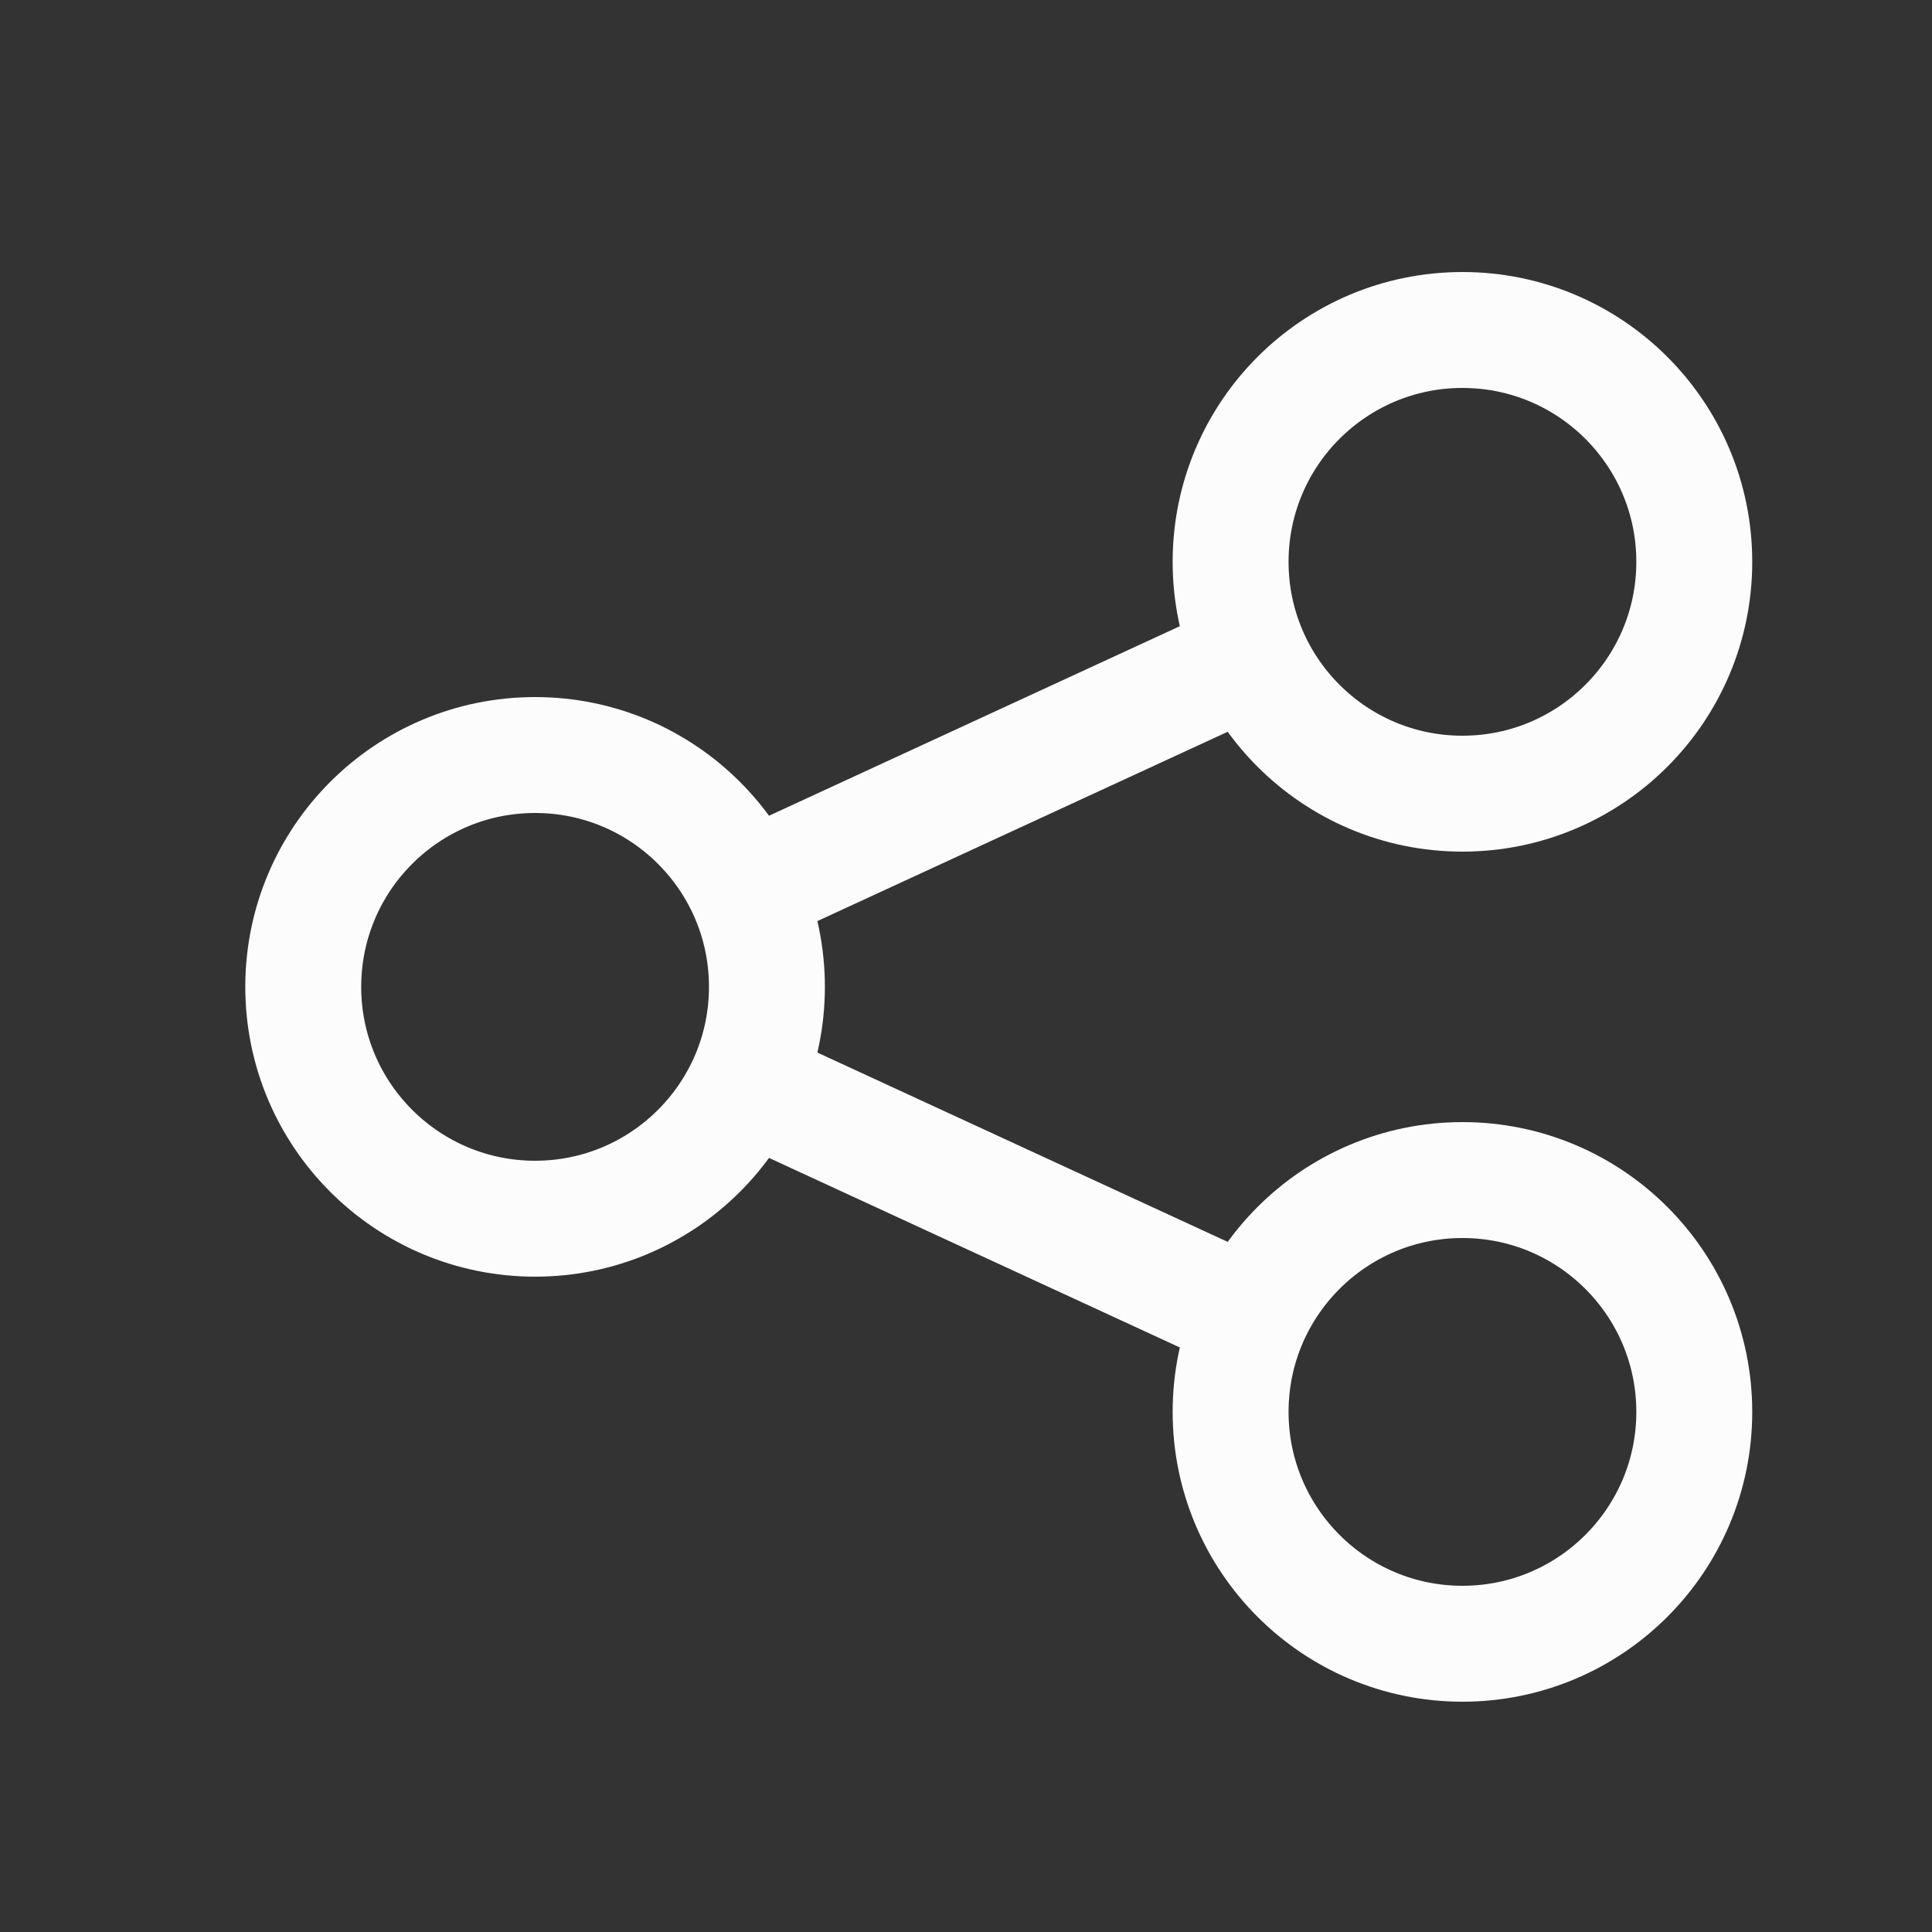 <svg width="25" height="25" viewBox="0 0 25 25" fill="none" xmlns="http://www.w3.org/2000/svg">
<rect x="0" y="0" width="25" height="25" fill="#333333" stroke="none"/>
<path d="M21.924 7.27C21.924 8.926 20.581 10.27 18.924 10.27C17.267 10.27 15.924 8.926 15.924 7.27C15.924 5.613 17.267 4.27 18.924 4.27C20.581 4.27 21.924 5.613 21.924 7.27Z" stroke="#FCFCFC" stroke-width="1.5"/>
<path d="M9.924 12.77C9.924 14.426 8.581 15.77 6.924 15.77C5.267 15.77 3.924 14.426 3.924 12.77C3.924 11.113 5.267 9.77 6.924 9.77C8.581 9.77 9.924 11.113 9.924 12.77Z" stroke="#FCFCFC" stroke-width="1.5"/>
<path d="M21.924 18.27C21.924 19.926 20.581 21.27 18.924 21.27C17.267 21.27 15.924 19.926 15.924 18.27C15.924 16.613 17.267 15.27 18.924 15.27C20.581 15.27 21.924 16.613 21.924 18.27Z" stroke="#FCFCFC" stroke-width="1.5"/>
<path d="M9.653 11.519L16.153 8.52M9.653 14.02L16.153 17.019" stroke="#FCFCFC" stroke-width="1.5"/>
</svg>
